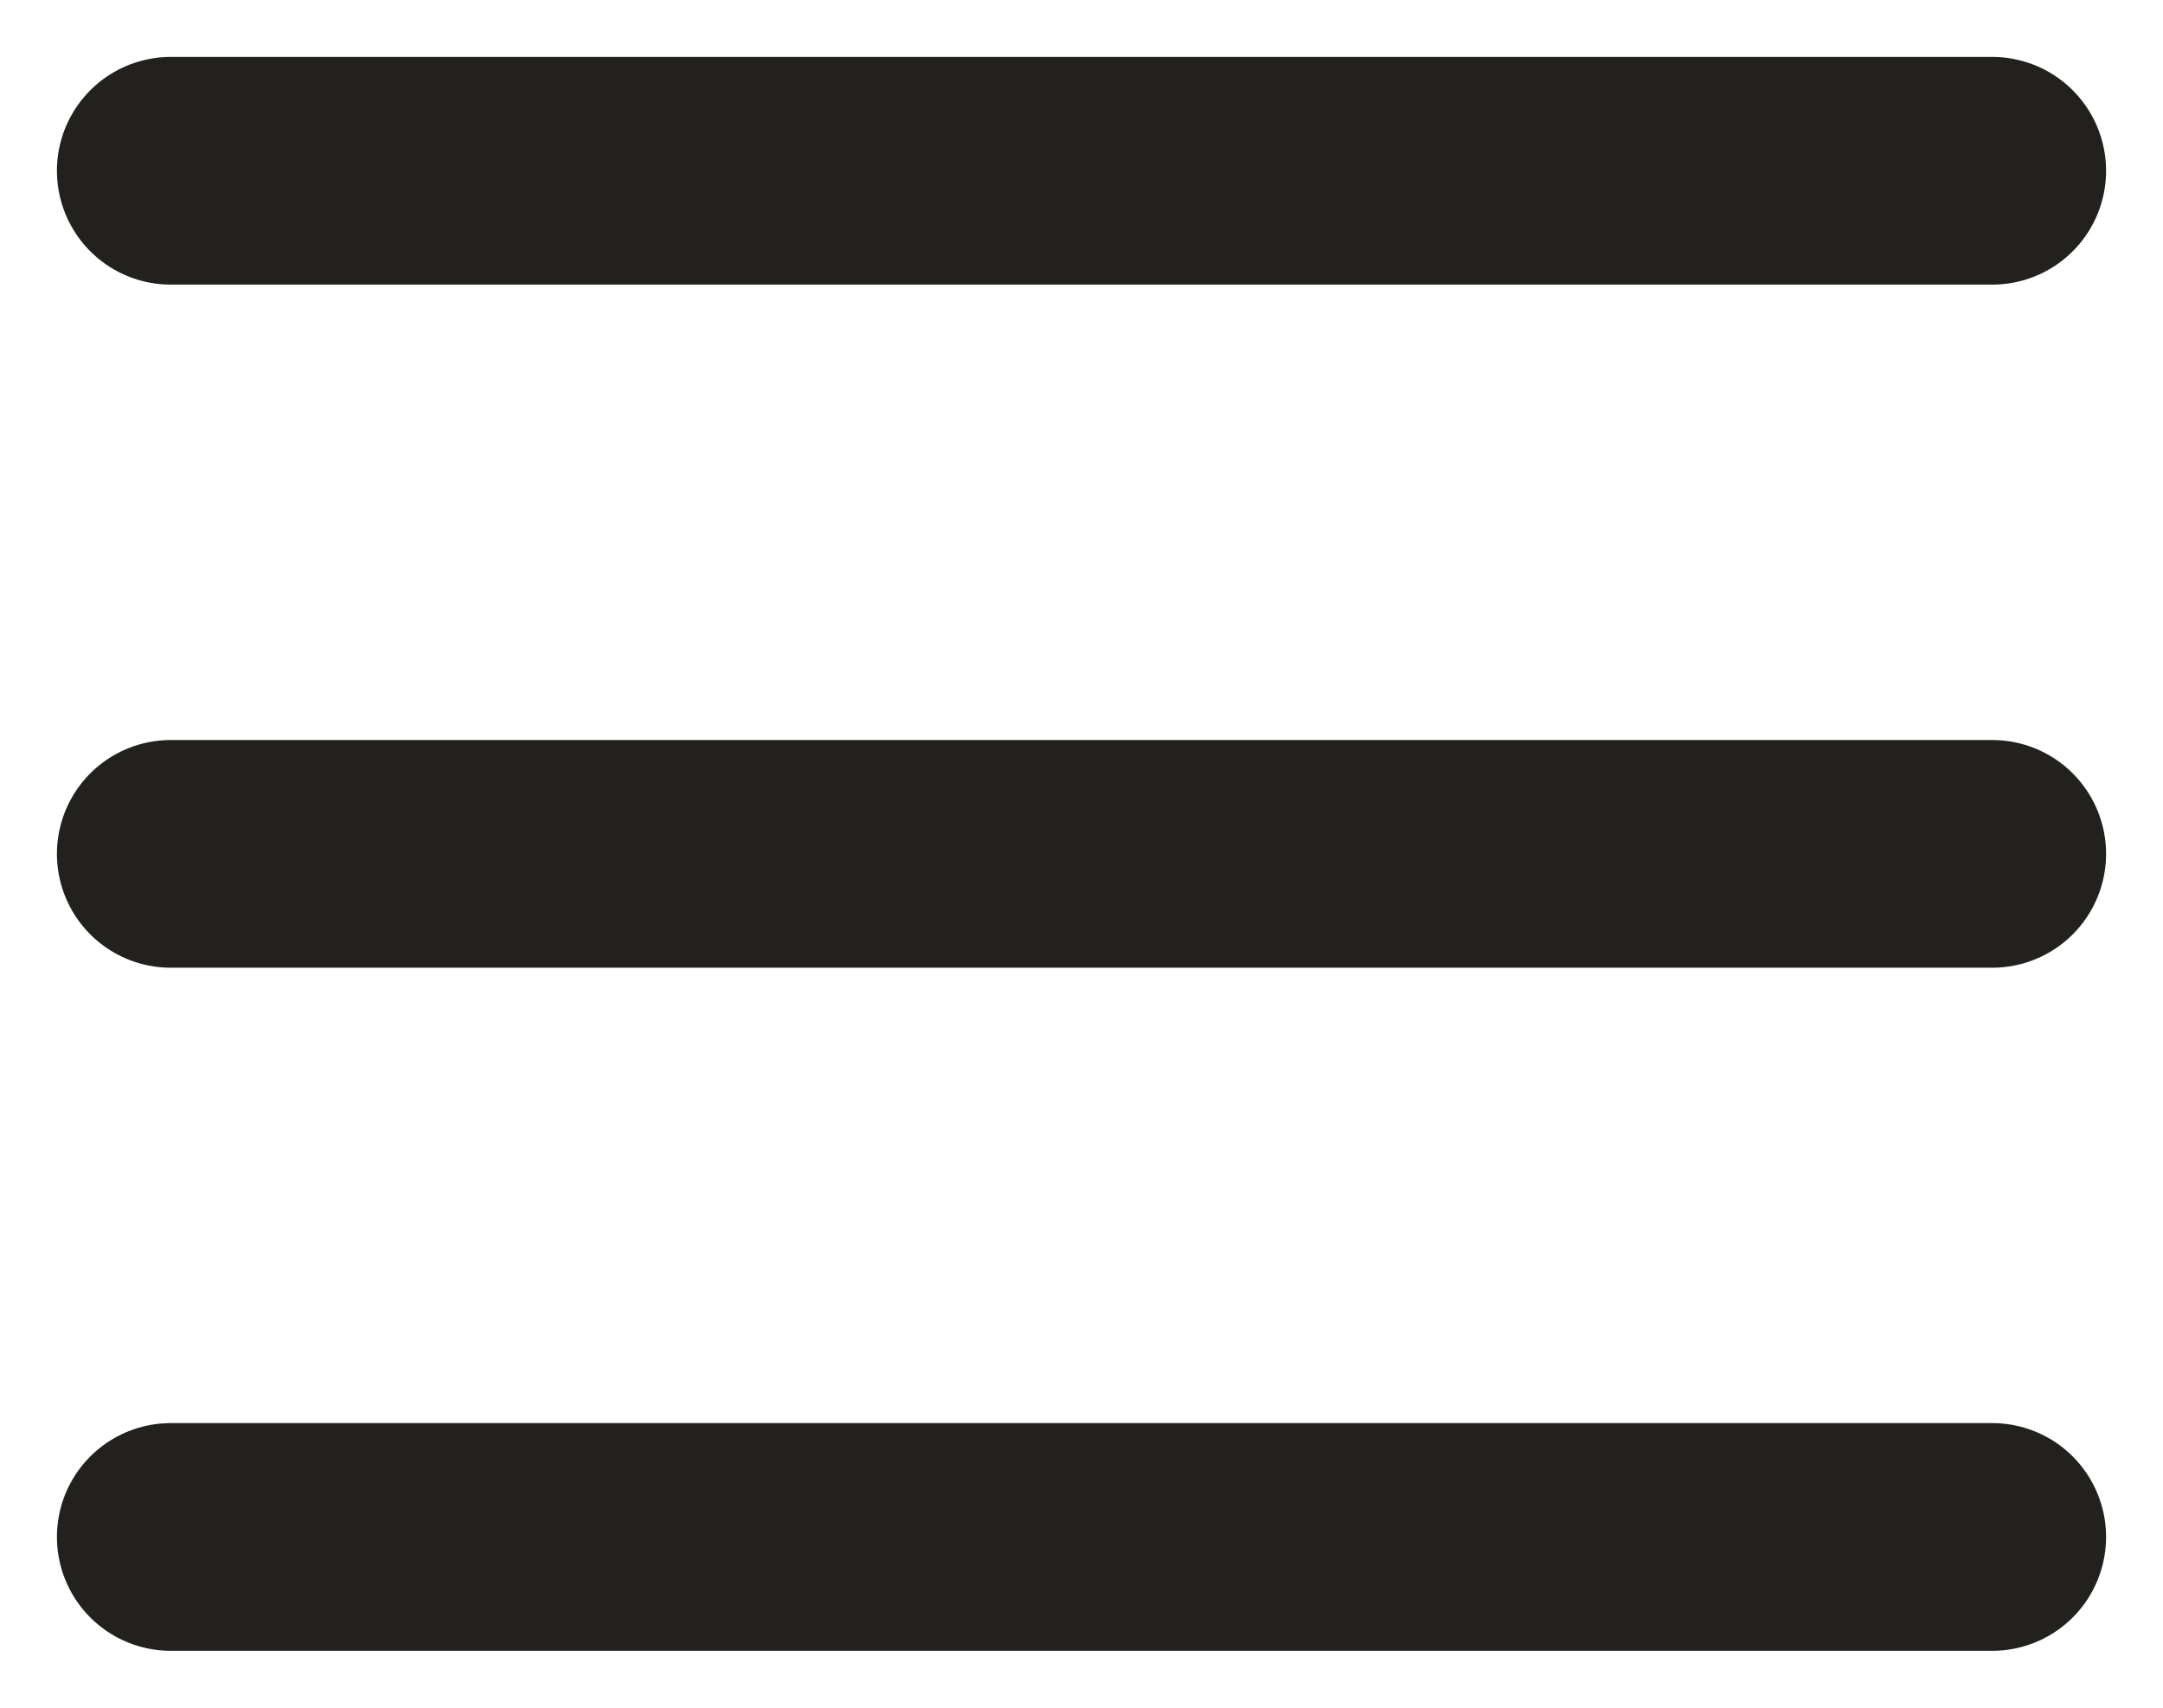 <svg width="19" height="15" viewBox="0 0 19 15" fill="none" xmlns="http://www.w3.org/2000/svg">
<path d="M1.5 1.5H17.5" stroke="#22211D" stroke-width="2" stroke-linecap="round" stroke-linejoin="round"/>
<path d="M1.5 7.5H17.5" stroke="#22211D" stroke-width="2" stroke-linecap="round" stroke-linejoin="round"/>
<path d="M1.5 13.5H17.5" stroke="#22211D" stroke-width="2" stroke-linecap="round" stroke-linejoin="round"/>
</svg>
